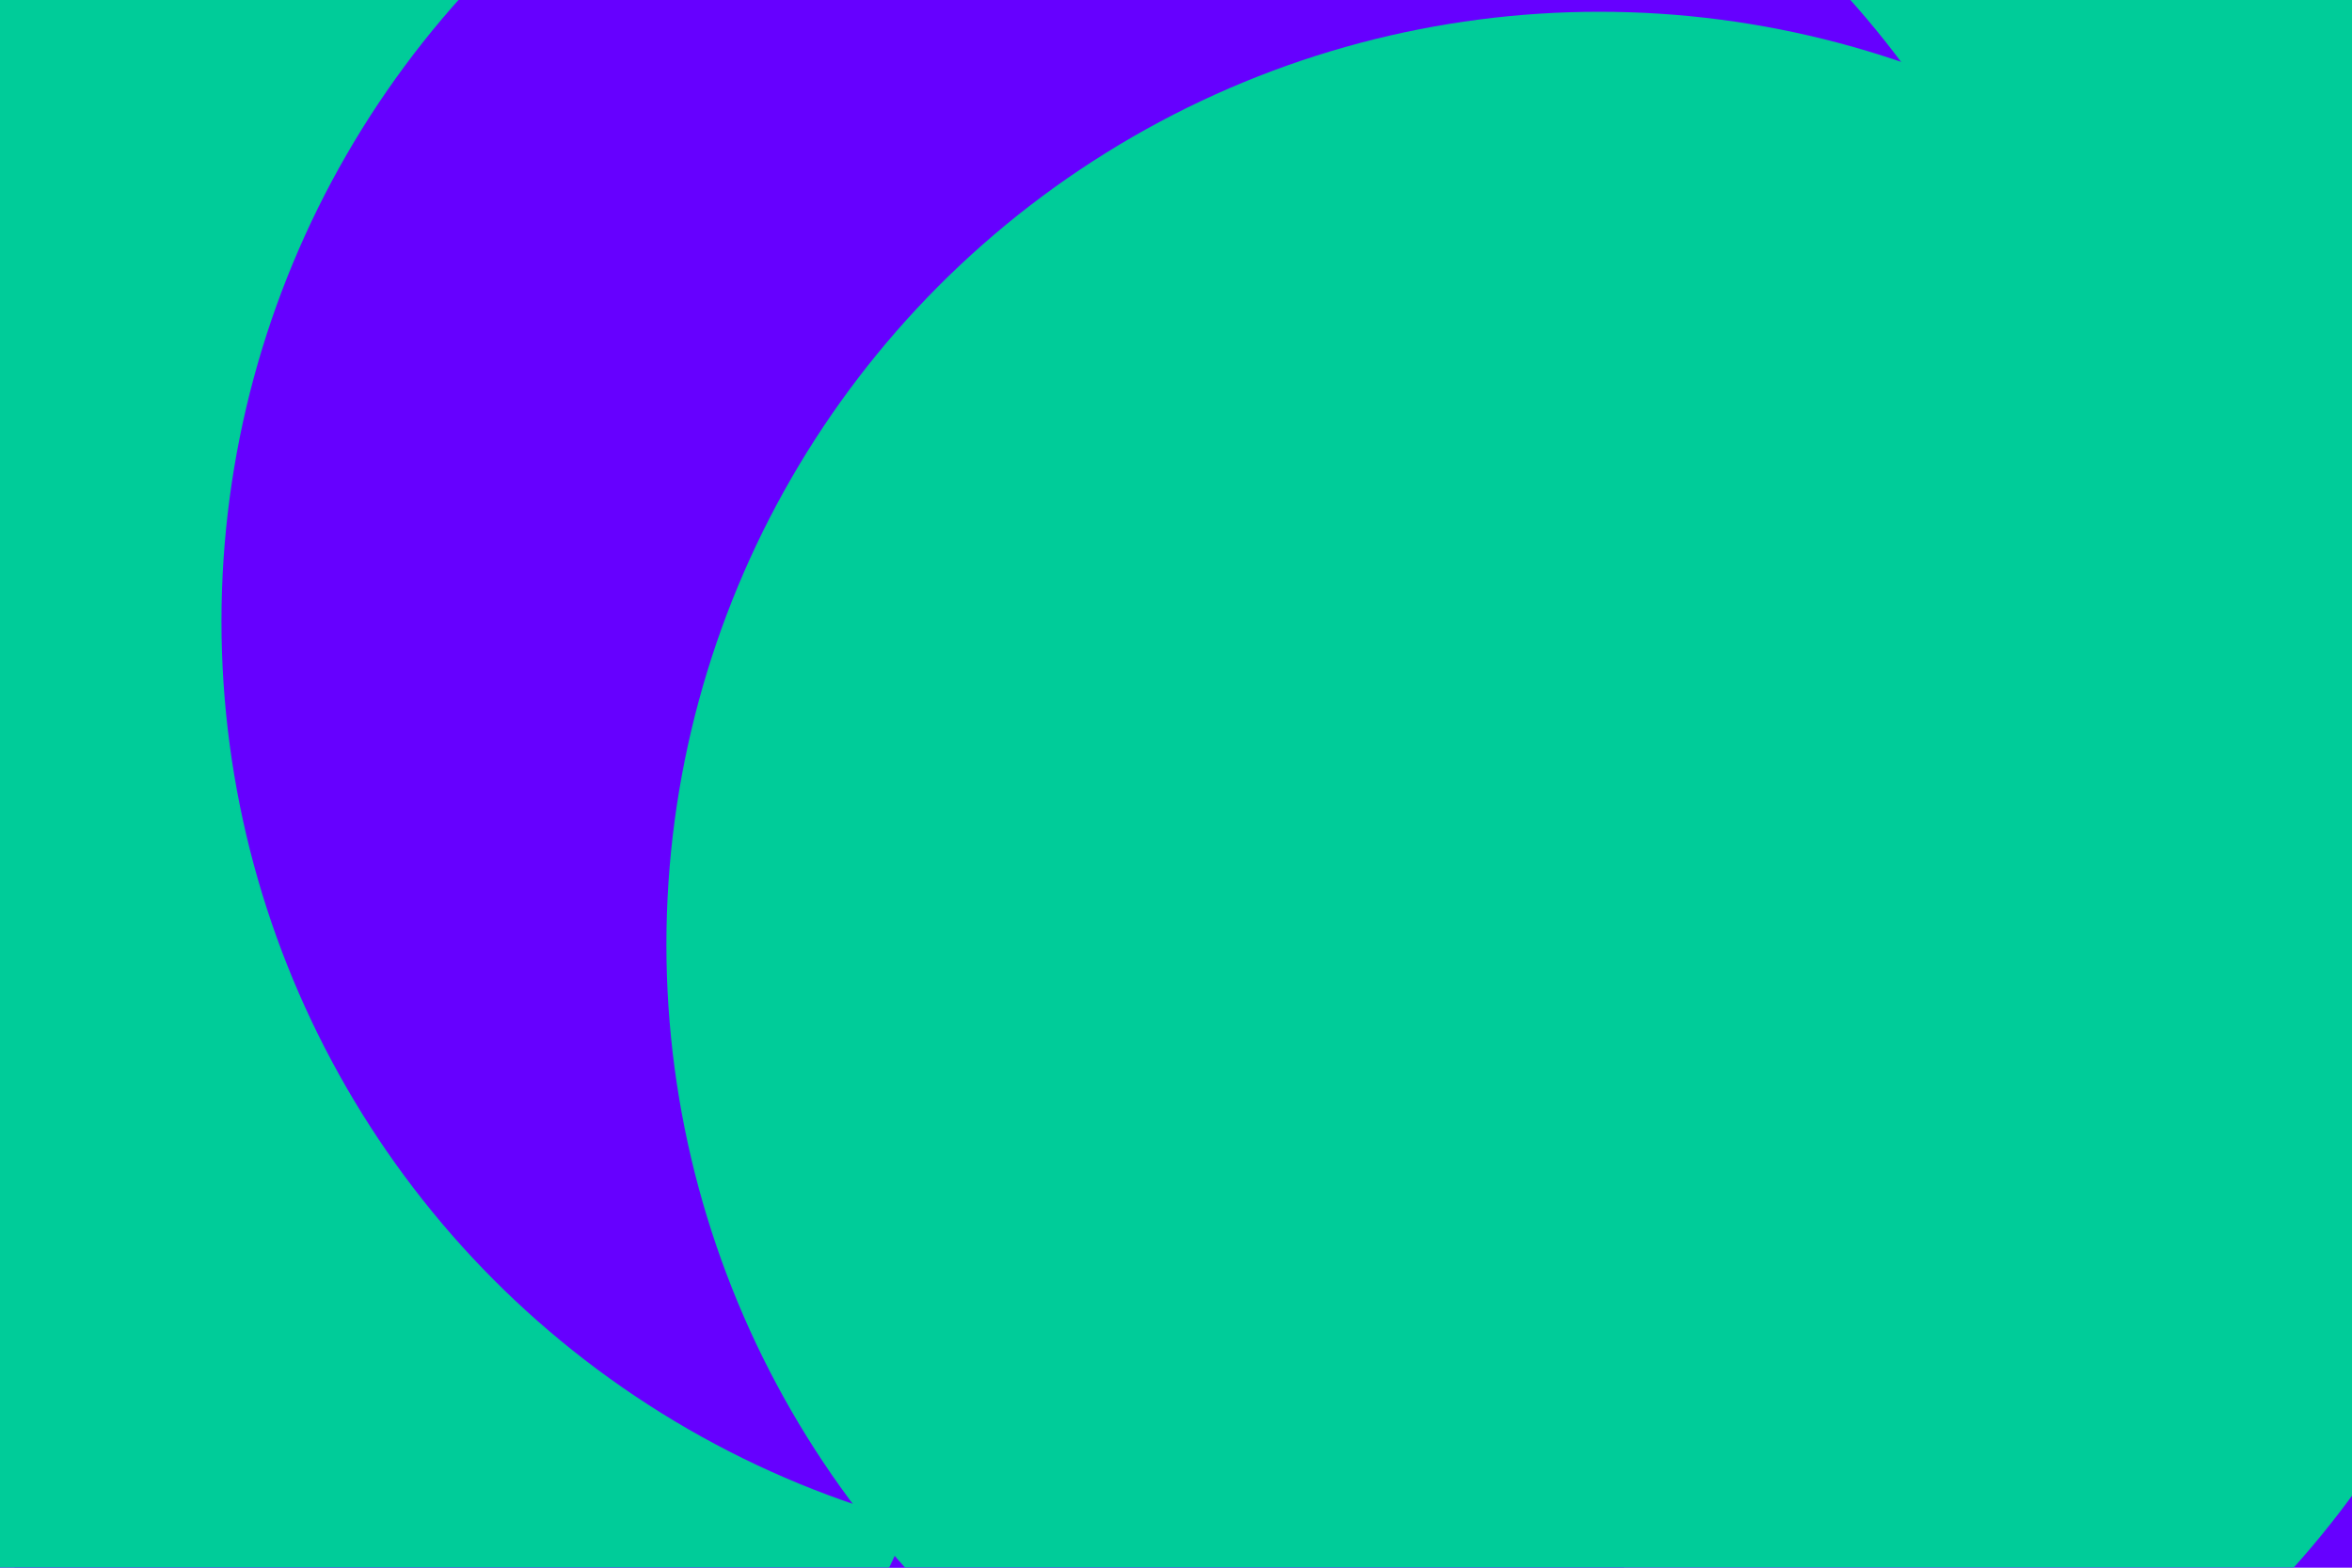 <svg id="visual" viewBox="0 0 1200 800" width="1200" height="800"
    xmlns="http://www.w3.org/2000/svg"
    xmlns:xlink="http://www.w3.org/1999/xlink" version="1.1">
    <defs>
        <filter id="blur1" x="-10%" y="-10%" width="120%" height="120%">
            <feFlood flood-opacity="0" result="BackgroundImageFix"></feFlood>
            <feBlend mode="normal" in="SourceGraphic" in2="BackgroundImageFix" result="shape"></feBlend>
            <feGaussianBlur stdDeviation="214" result="effect1_foregroundBlur"></feGaussianBlur>
        </filter>
    </defs>
    <rect width="1200" height="800" fill="#6600FF"></rect>
    <g filter="url(#blur1)">
        <circle cx="358" cy="177" fill="#00CC99" r="476"></circle>
        <circle cx="418" cy="559" fill="#6600FF" r="476"></circle>
        <circle cx="25" cy="593" fill="#00CC99" r="476"></circle>
        <circle cx="1143" cy="222" fill="#00CC99" r="476"></circle>
        <circle cx="589" cy="317" fill="#6600FF" r="476"></circle>
        <circle cx="816" cy="482" fill="#00CC99" r="476"></circle>
    </g>
</svg>